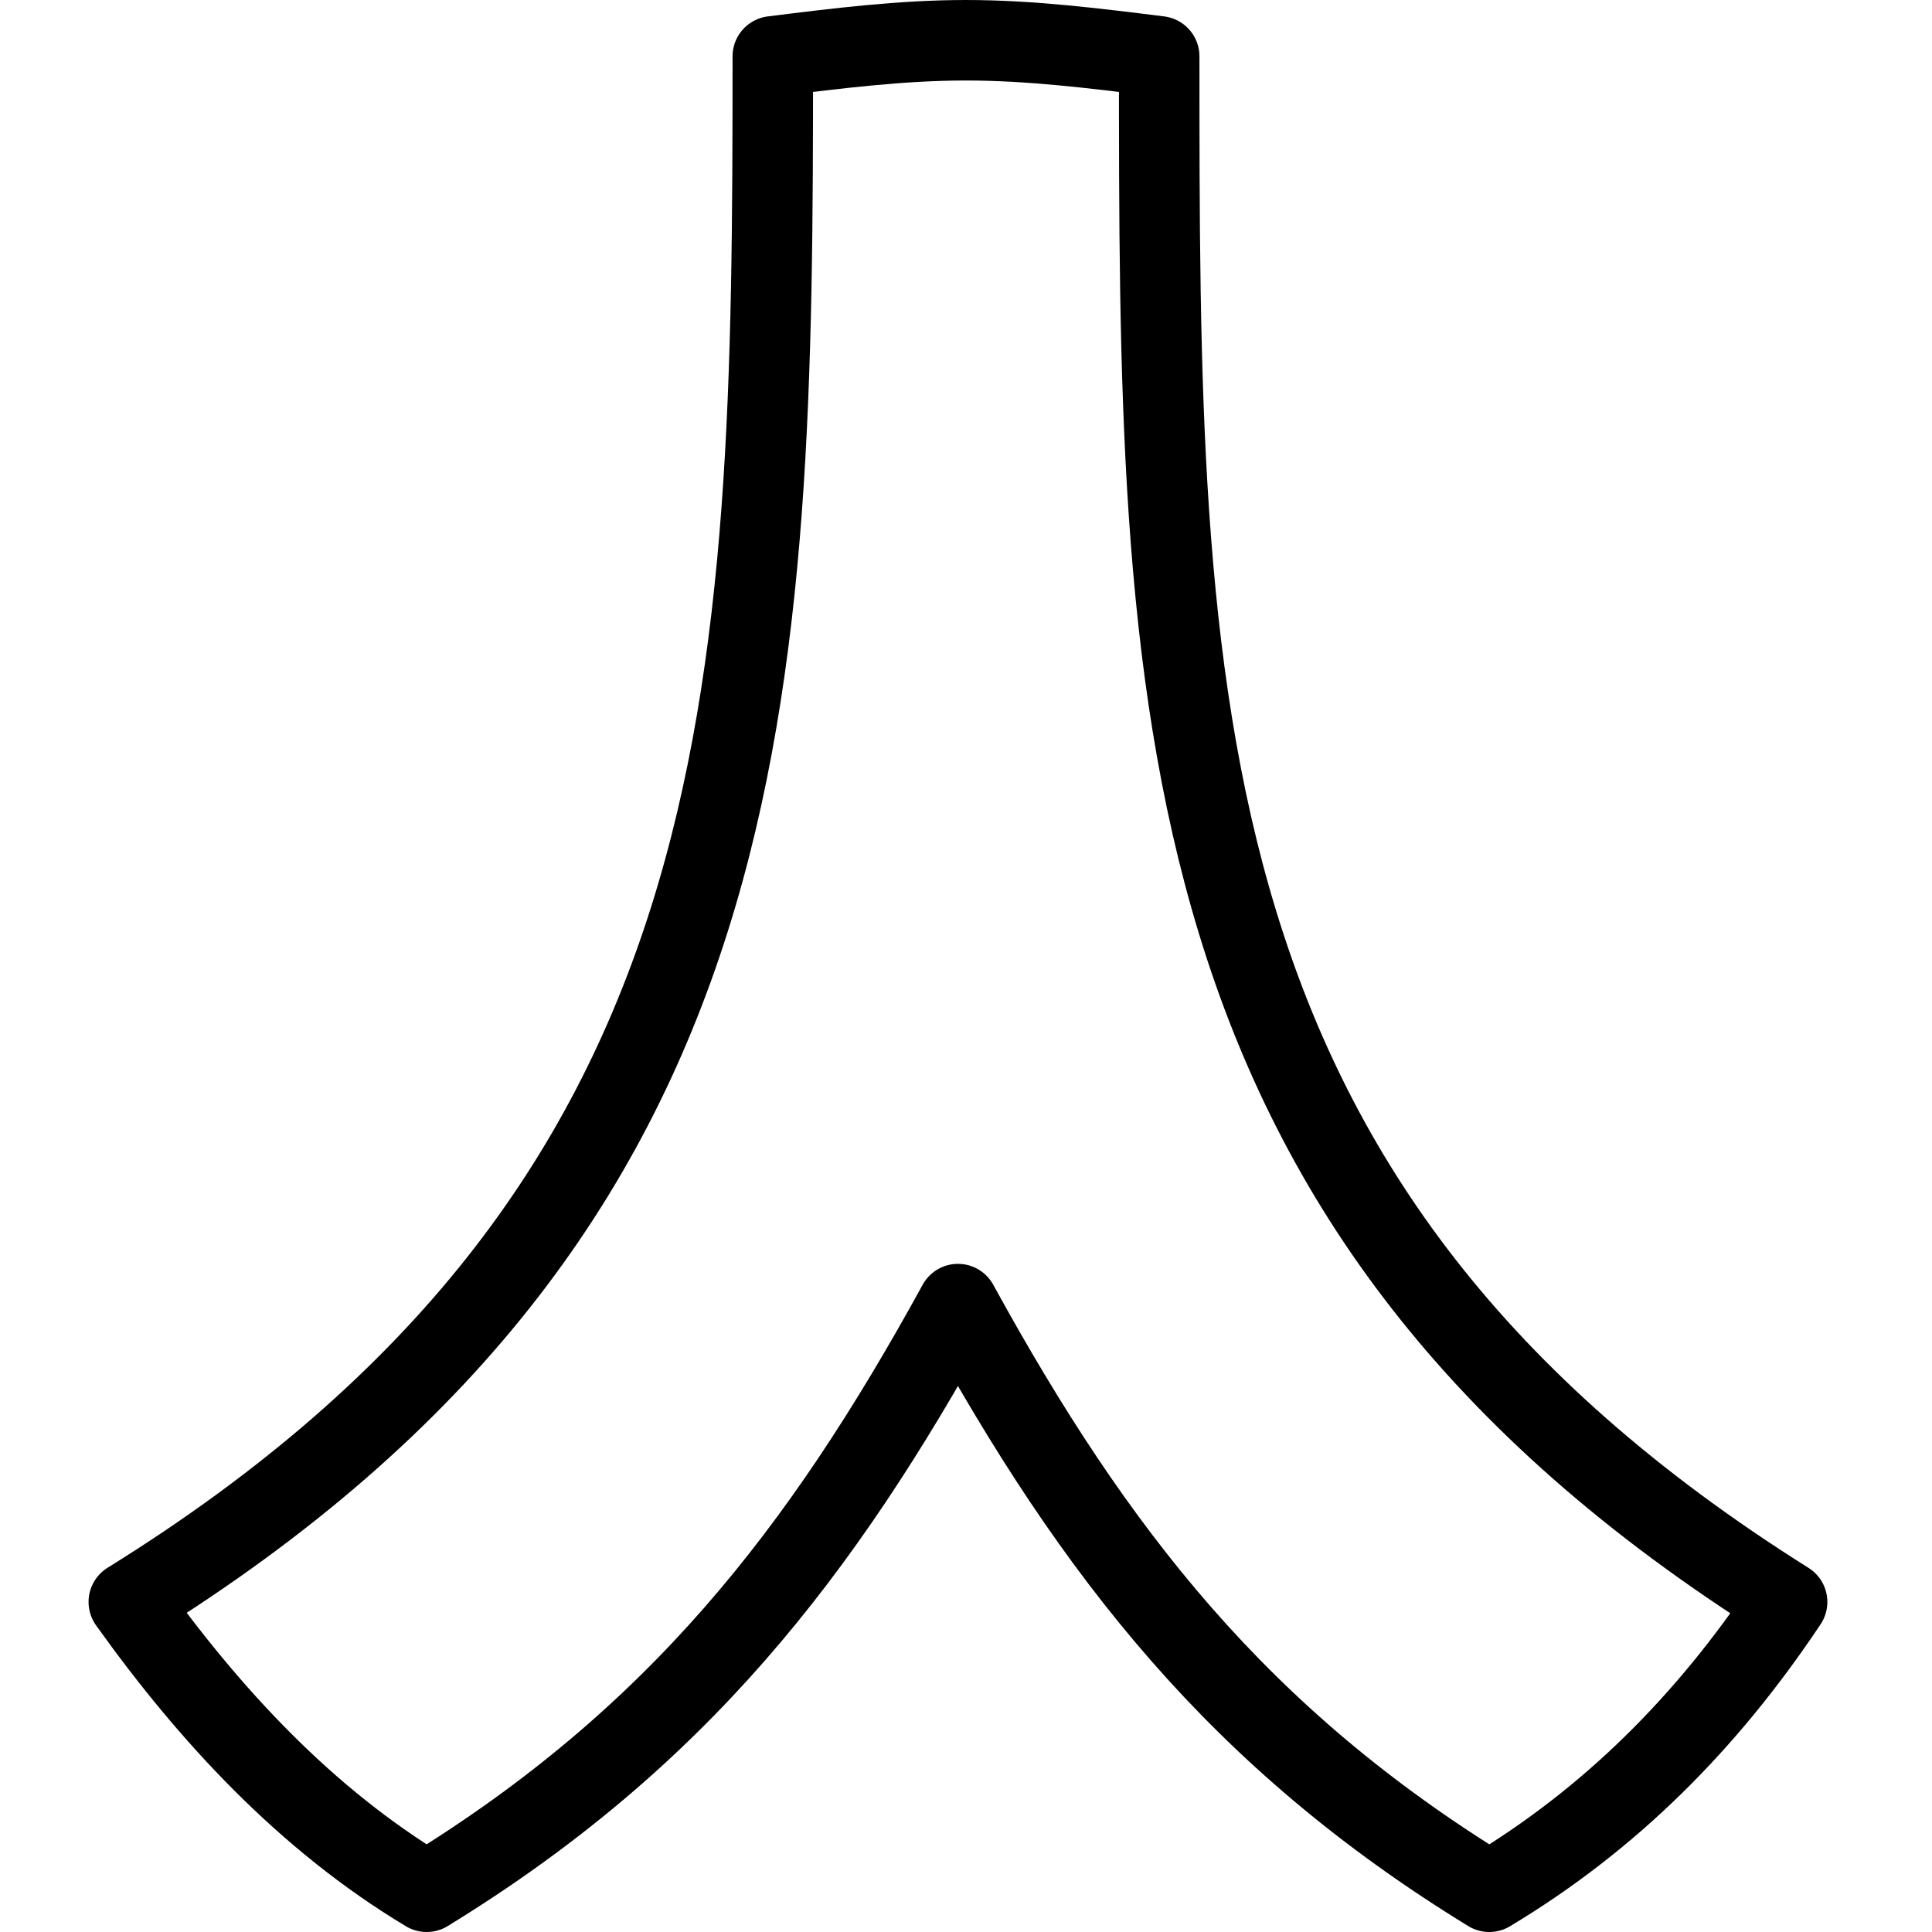 <?xml version="1.0" encoding="utf-8"?>
<!-- Generator: Adobe Illustrator 19.2.0, SVG Export Plug-In . SVG Version: 6.00 Build 0)  -->
<svg version="1.1" id="Layer_1" xmlns="http://www.w3.org/2000/svg" xmlns:xlink="http://www.w3.org/1999/xlink" x="0px" y="0px"
	 viewBox="0 0 24 24" style="enable-background:new 0 0 24 24;" xml:space="preserve">
<style type="text/css">
	.st0{display:none;}
	.st1{display:inline;}
	.st2{fill:none;stroke:#000000;stroke-linejoin:round;stroke-miterlimit:10;}
</style>
<g id="Filled_Icons" class="st0">
	<path class="st1" d="M14.4,0.7c-0.8-0.1-1.6-0.2-2.4-0.2c-0.8,0-1.6,0.1-2.4,0.2c0,7.9-0.1,14.3-8,19.2c1,1.4,2.2,2.7,3.7,3.6
		c3.1-1.9,4.9-4.2,6.6-7.3c1.7,3.1,3.5,5.4,6.6,7.3c1.5-0.9,2.7-2.1,3.7-3.6C14.4,15,14.4,8.7,14.4,0.7L14.4,0.7z"/>
</g>
<g id="Outline_Icons">
	<path class="st2" d="M14.4,0.7c-0.8-0.1-1.6-0.2-2.4-0.2c-0.8,0-1.6,0.1-2.4,0.2c0,7.9-0.1,14.3-8,19.2c1,1.4,2.2,2.7,3.7,3.6
		c3.1-1.9,4.9-4.2,6.6-7.3c1.7,3.1,3.5,5.4,6.6,7.3c1.5-0.9,2.7-2.1,3.7-3.6C14.4,15,14.4,8.7,14.4,0.7L14.4,0.7z"/>
</g>
</svg>
